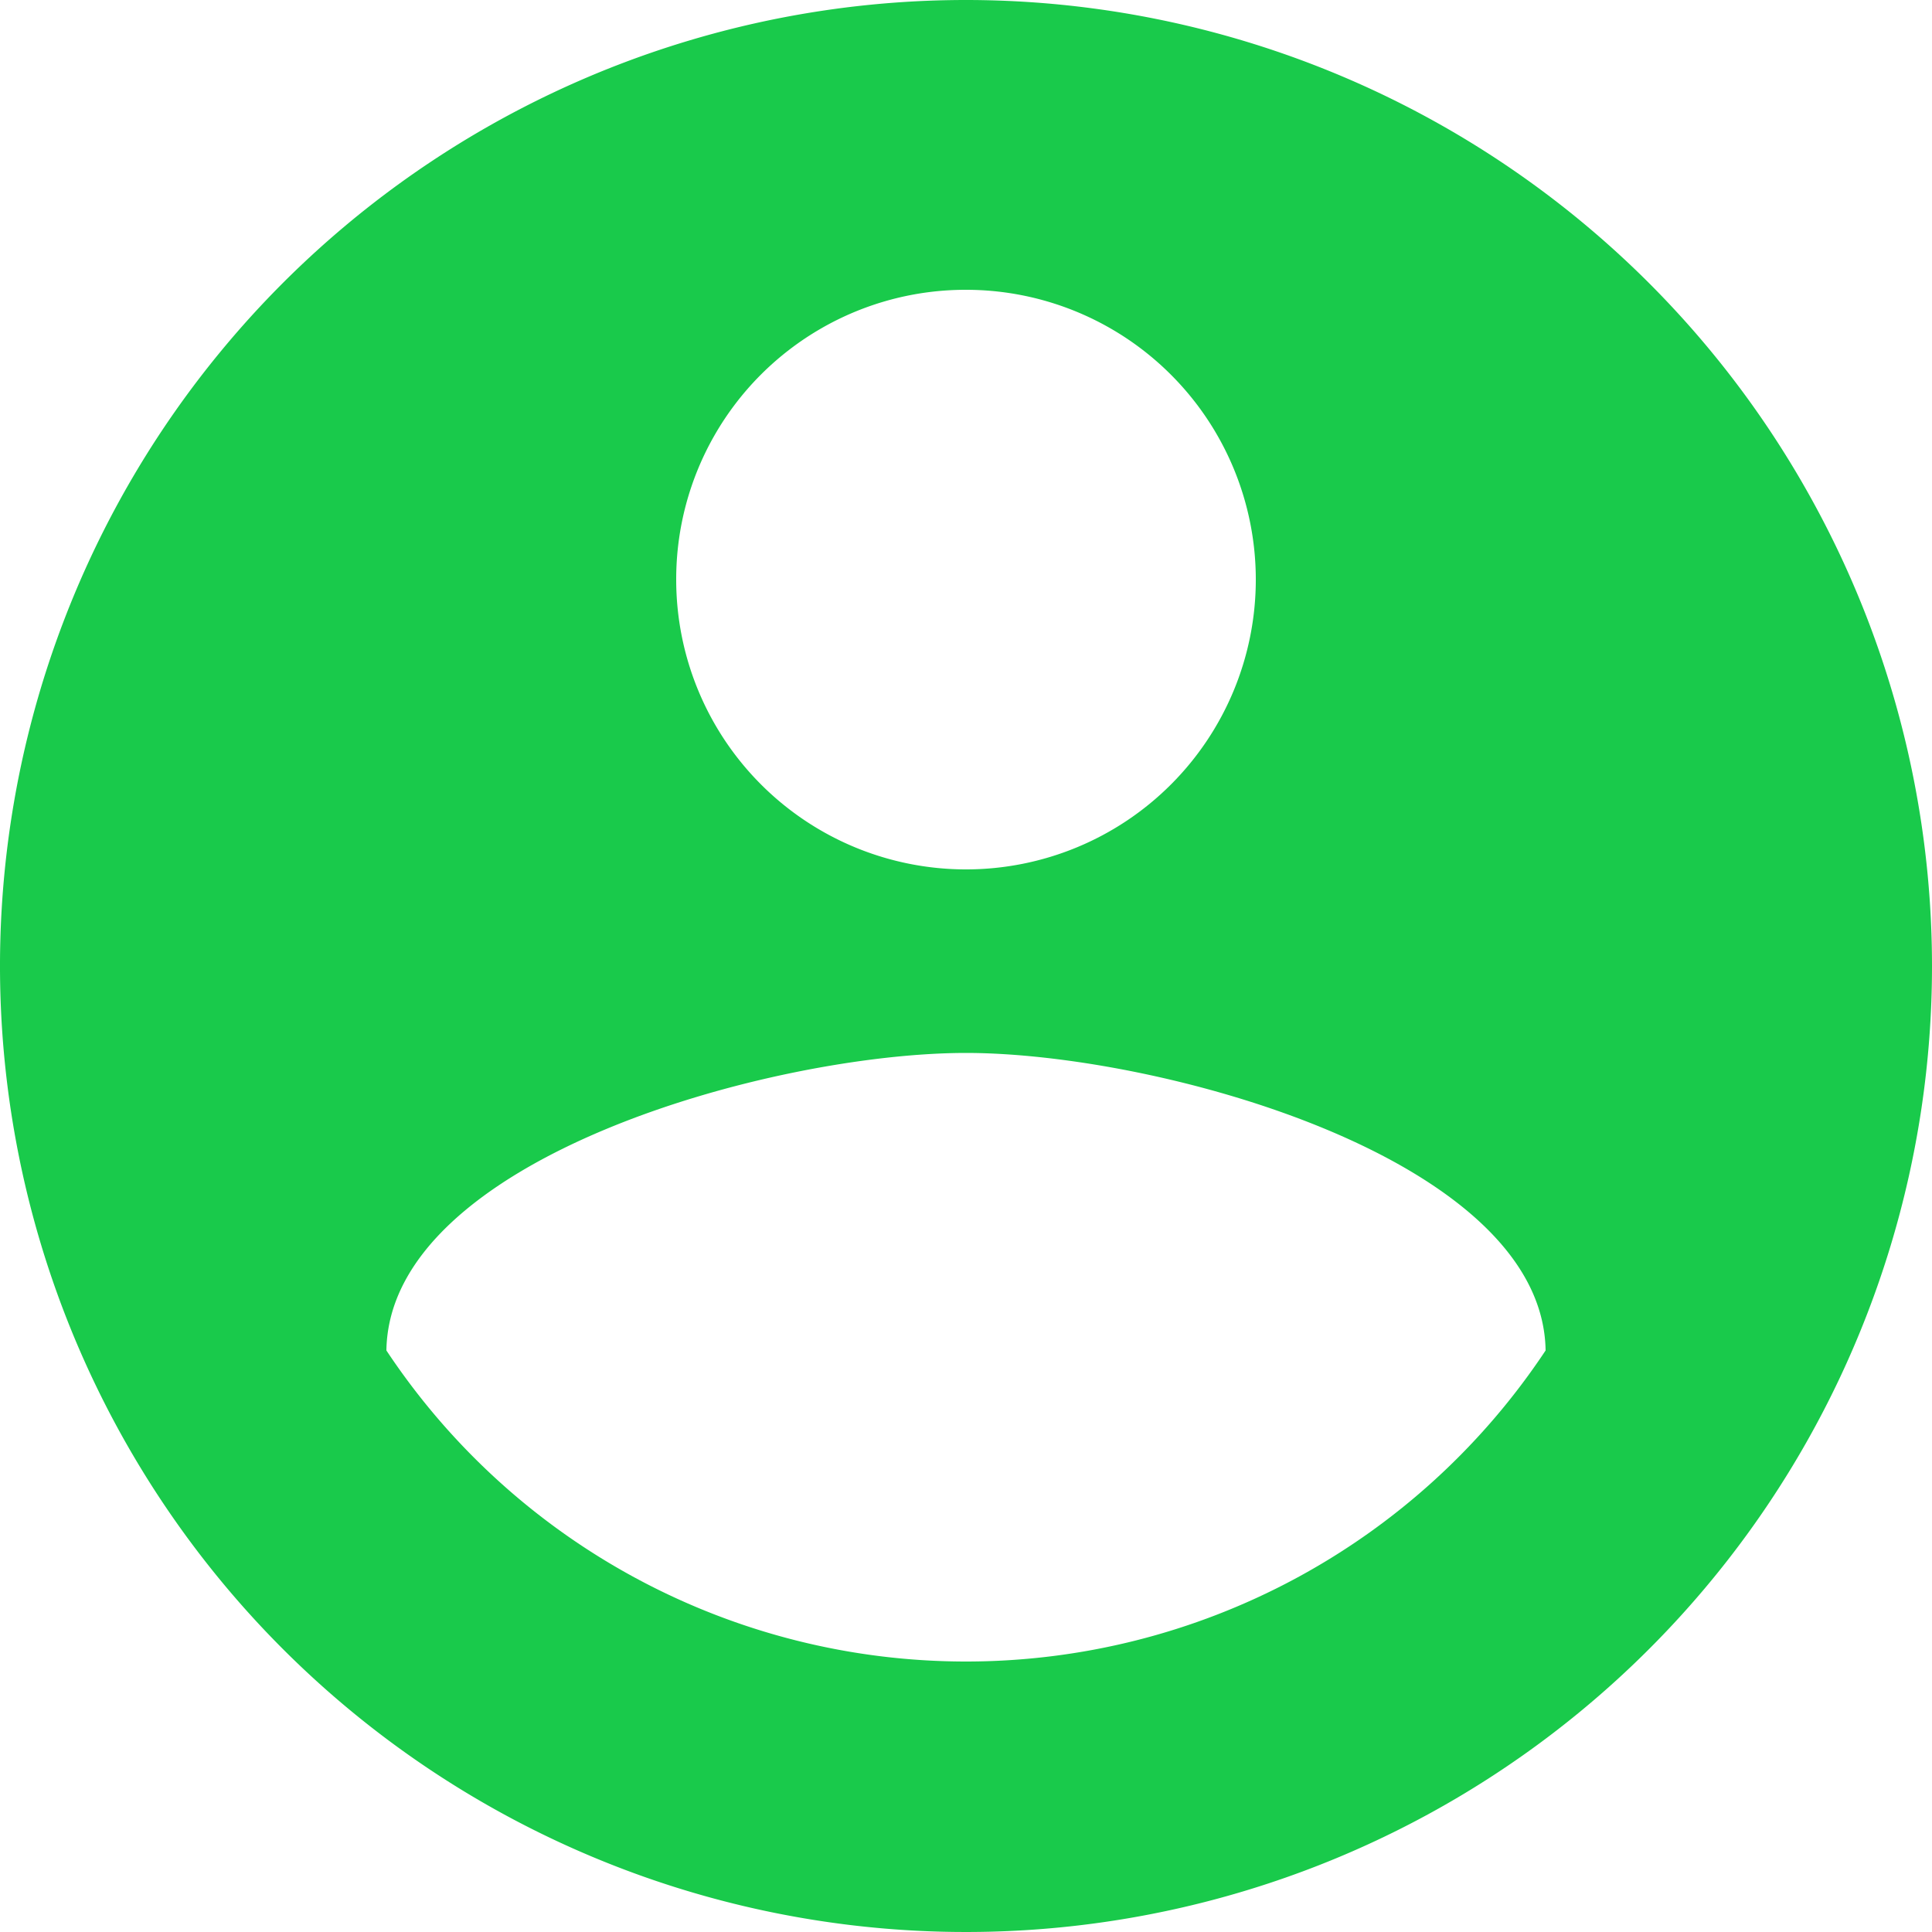 <svg xmlns="http://www.w3.org/2000/svg" width="35" height="35" viewBox="0 0 35 35"><g id="Group_29" data-name="Group 29" transform="translate(-589 -1050)"><rect id="Rectangle_14" width="35" height="35" fill="none" data-name="Rectangle 14" transform="translate(589 1050)"/><path id="Icon_material-account-circle" fill="#19ca4b" d="M20.5,3A17.5,17.5,0,1,0,38,20.5,17.506,17.506,0,0,0,20.5,3Zm0,5.25a5.25,5.25,0,1,1-5.25,5.25A5.243,5.243,0,0,1,20.5,8.25Zm0,24.85A12.6,12.6,0,0,1,10,27.465c.052-3.483,7-5.39,10.5-5.39,3.483,0,10.447,1.908,10.5,5.39A12.6,12.6,0,0,1,20.5,33.1Z" data-name="Icon material-account-circle" transform="translate(586 1047)"/></g></svg>